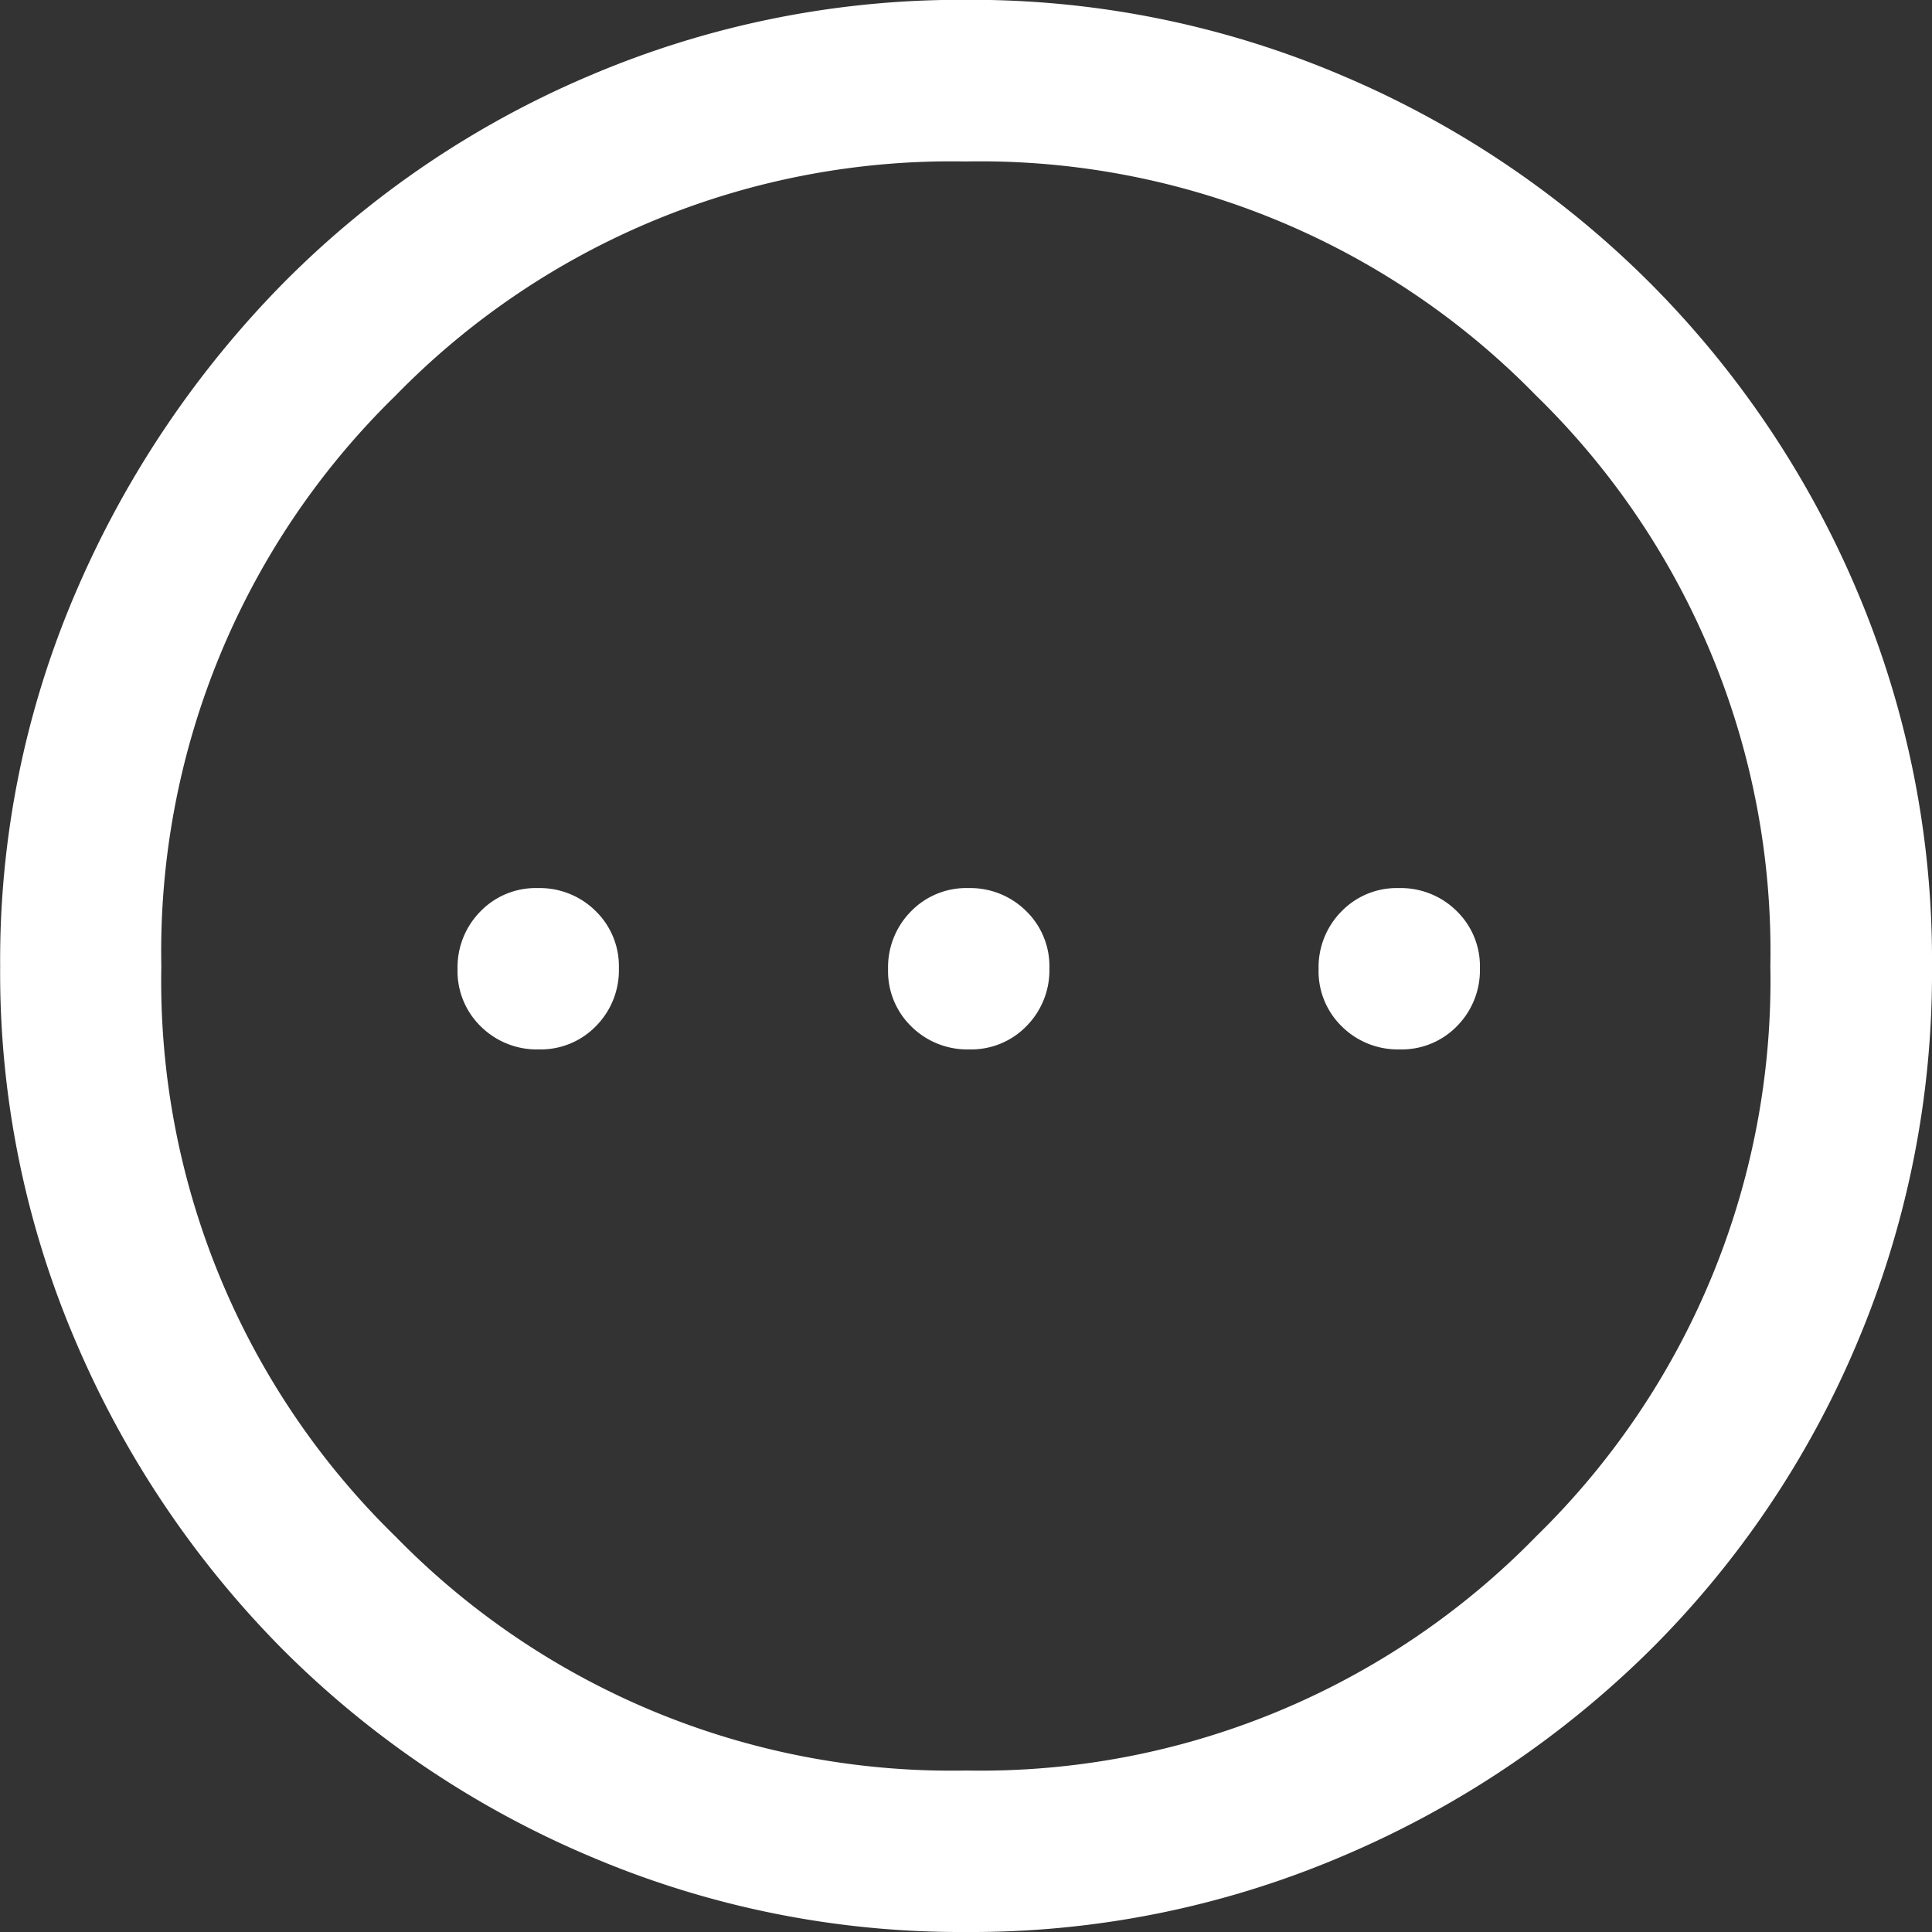 <svg xmlns="http://www.w3.org/2000/svg" width="12" height="12" viewBox="0 0 12 12">
  <rect x="0" y="0" width="12" height="12" fill="#333333" stroke="none"/>
  <path id="alarm_smart_wake_FILL0_wght400_GRAD0_opsz48" d="M54.325-859.545a.478.478,0,0,0,.356-.145.493.493,0,0,0,.142-.359.478.478,0,0,0-.145-.356.493.493,0,0,0-.359-.142.478.478,0,0,0-.356.145.493.493,0,0,0-.142.359.478.478,0,0,0,.145.356A.493.493,0,0,0,54.325-859.545Zm2.674,0a.478.478,0,0,0,.356-.145.493.493,0,0,0,.142-.359.478.478,0,0,0-.145-.356.493.493,0,0,0-.359-.142.478.478,0,0,0-.356.145.493.493,0,0,0-.142.359.478.478,0,0,0,.145.356A.493.493,0,0,0,57-859.545Zm2.674,0a.478.478,0,0,0,.356-.145.493.493,0,0,0,.142-.359.478.478,0,0,0-.145-.356.493.493,0,0,0-.359-.142.478.478,0,0,0-.356.145.493.493,0,0,0-.142.359.478.478,0,0,0,.145.356A.493.493,0,0,0,59.673-859.545Zm-2.694,5.482a5.868,5.868,0,0,1-2.331-.468,6,6,0,0,1-1.905-1.279,6.114,6.114,0,0,1-1.287-1.905,5.81,5.81,0,0,1-.476-2.344,5.783,5.783,0,0,1,.476-2.34,6.232,6.232,0,0,1,1.287-1.91,5.931,5.931,0,0,1,1.905-1.287,5.87,5.87,0,0,1,2.331-.468,5.87,5.87,0,0,1,2.331.468,6.029,6.029,0,0,1,1.914,1.287,6.04,6.04,0,0,1,1.287,1.91,5.872,5.872,0,0,1,.468,2.34,5.9,5.9,0,0,1-.468,2.344,5.929,5.929,0,0,1-1.287,1.905,6.1,6.1,0,0,1-1.914,1.279A5.868,5.868,0,0,1,56.979-854.063ZM56.979-860.03Zm0,4.964a4.82,4.82,0,0,0,3.542-1.455,4.823,4.823,0,0,0,1.454-3.543,4.82,4.82,0,0,0-1.455-3.542,4.823,4.823,0,0,0-3.543-1.454,4.82,4.82,0,0,0-3.542,1.455,4.823,4.823,0,0,0-1.454,3.543,4.82,4.82,0,0,0,1.455,3.543A4.824,4.824,0,0,0,56.98-855.066Z" transform="translate(-50.979 866.063)" fill="#fff"/>
</svg>
